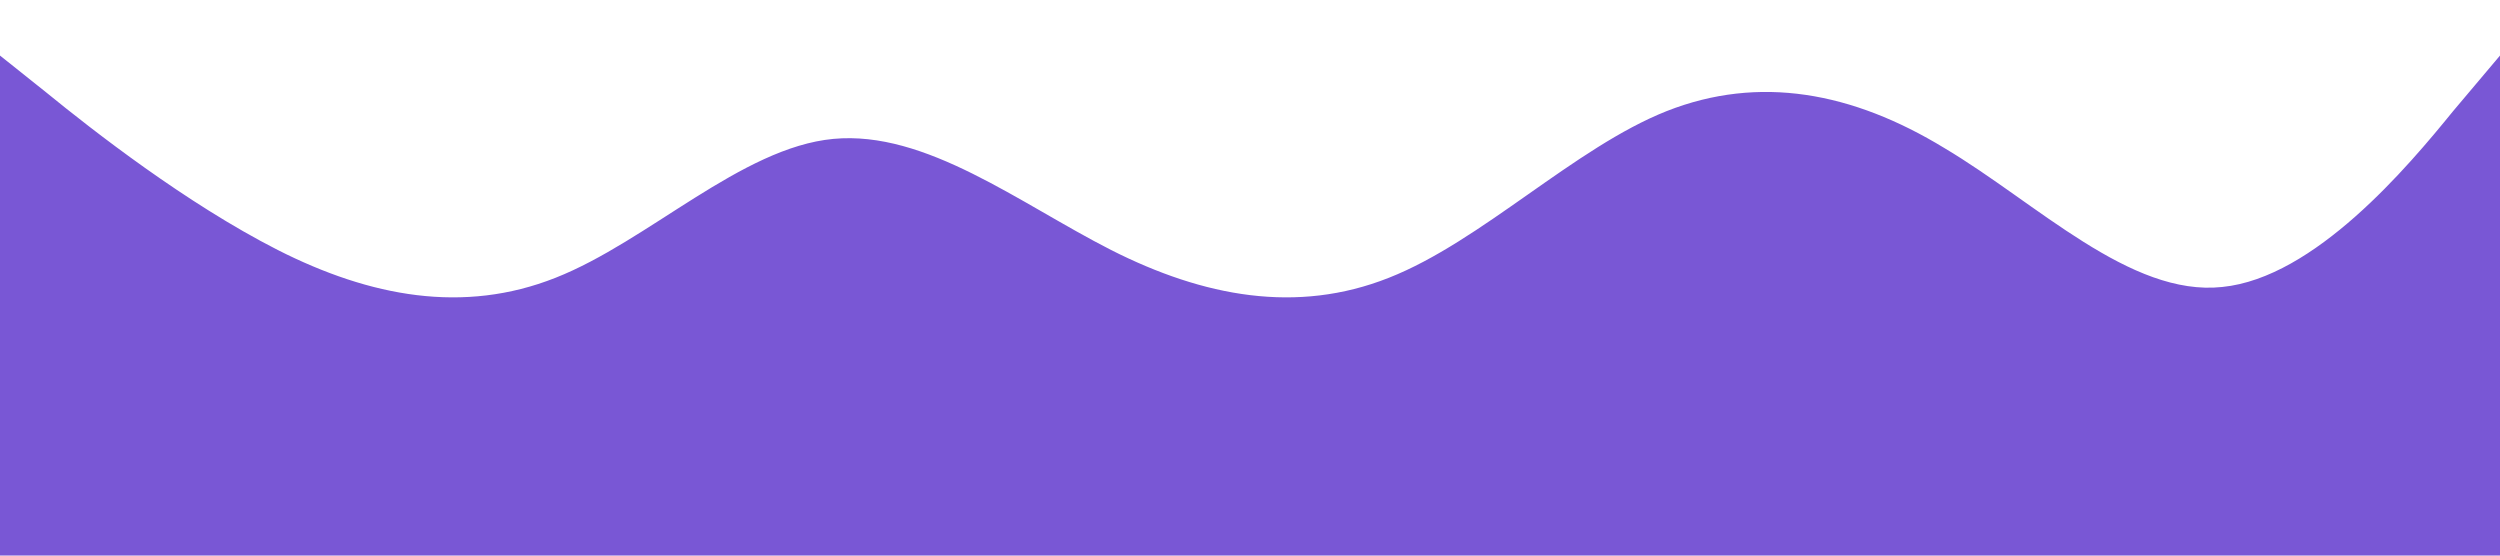<?xml version="1.0" standalone="no"?><svg xmlns="http://www.w3.org/2000/svg" viewBox="0 0 1440 320"><path fill="#7957d5" fill-opacity="1" d="M0,32L26.7,53.3C53.3,75,107,117,160,144C213.3,171,267,181,320,160C373.3,139,427,85,480,80C533.3,75,587,117,640,144C693.3,171,747,181,800,160C853.3,139,907,85,960,64C1013.3,43,1067,53,1120,85.3C1173.3,117,1227,171,1280,165.3C1333.3,160,1387,96,1413,64L1440,32L1440,320L1413.3,320C1386.7,320,1333,320,1280,320C1226.7,320,1173,320,1120,320C1066.7,320,1013,320,960,320C906.7,320,853,320,800,320C746.7,320,693,320,640,320C586.7,320,533,320,480,320C426.7,320,373,320,320,320C266.7,320,213,320,160,320C106.7,320,53,320,27,320L0,320Z"></path></svg>
